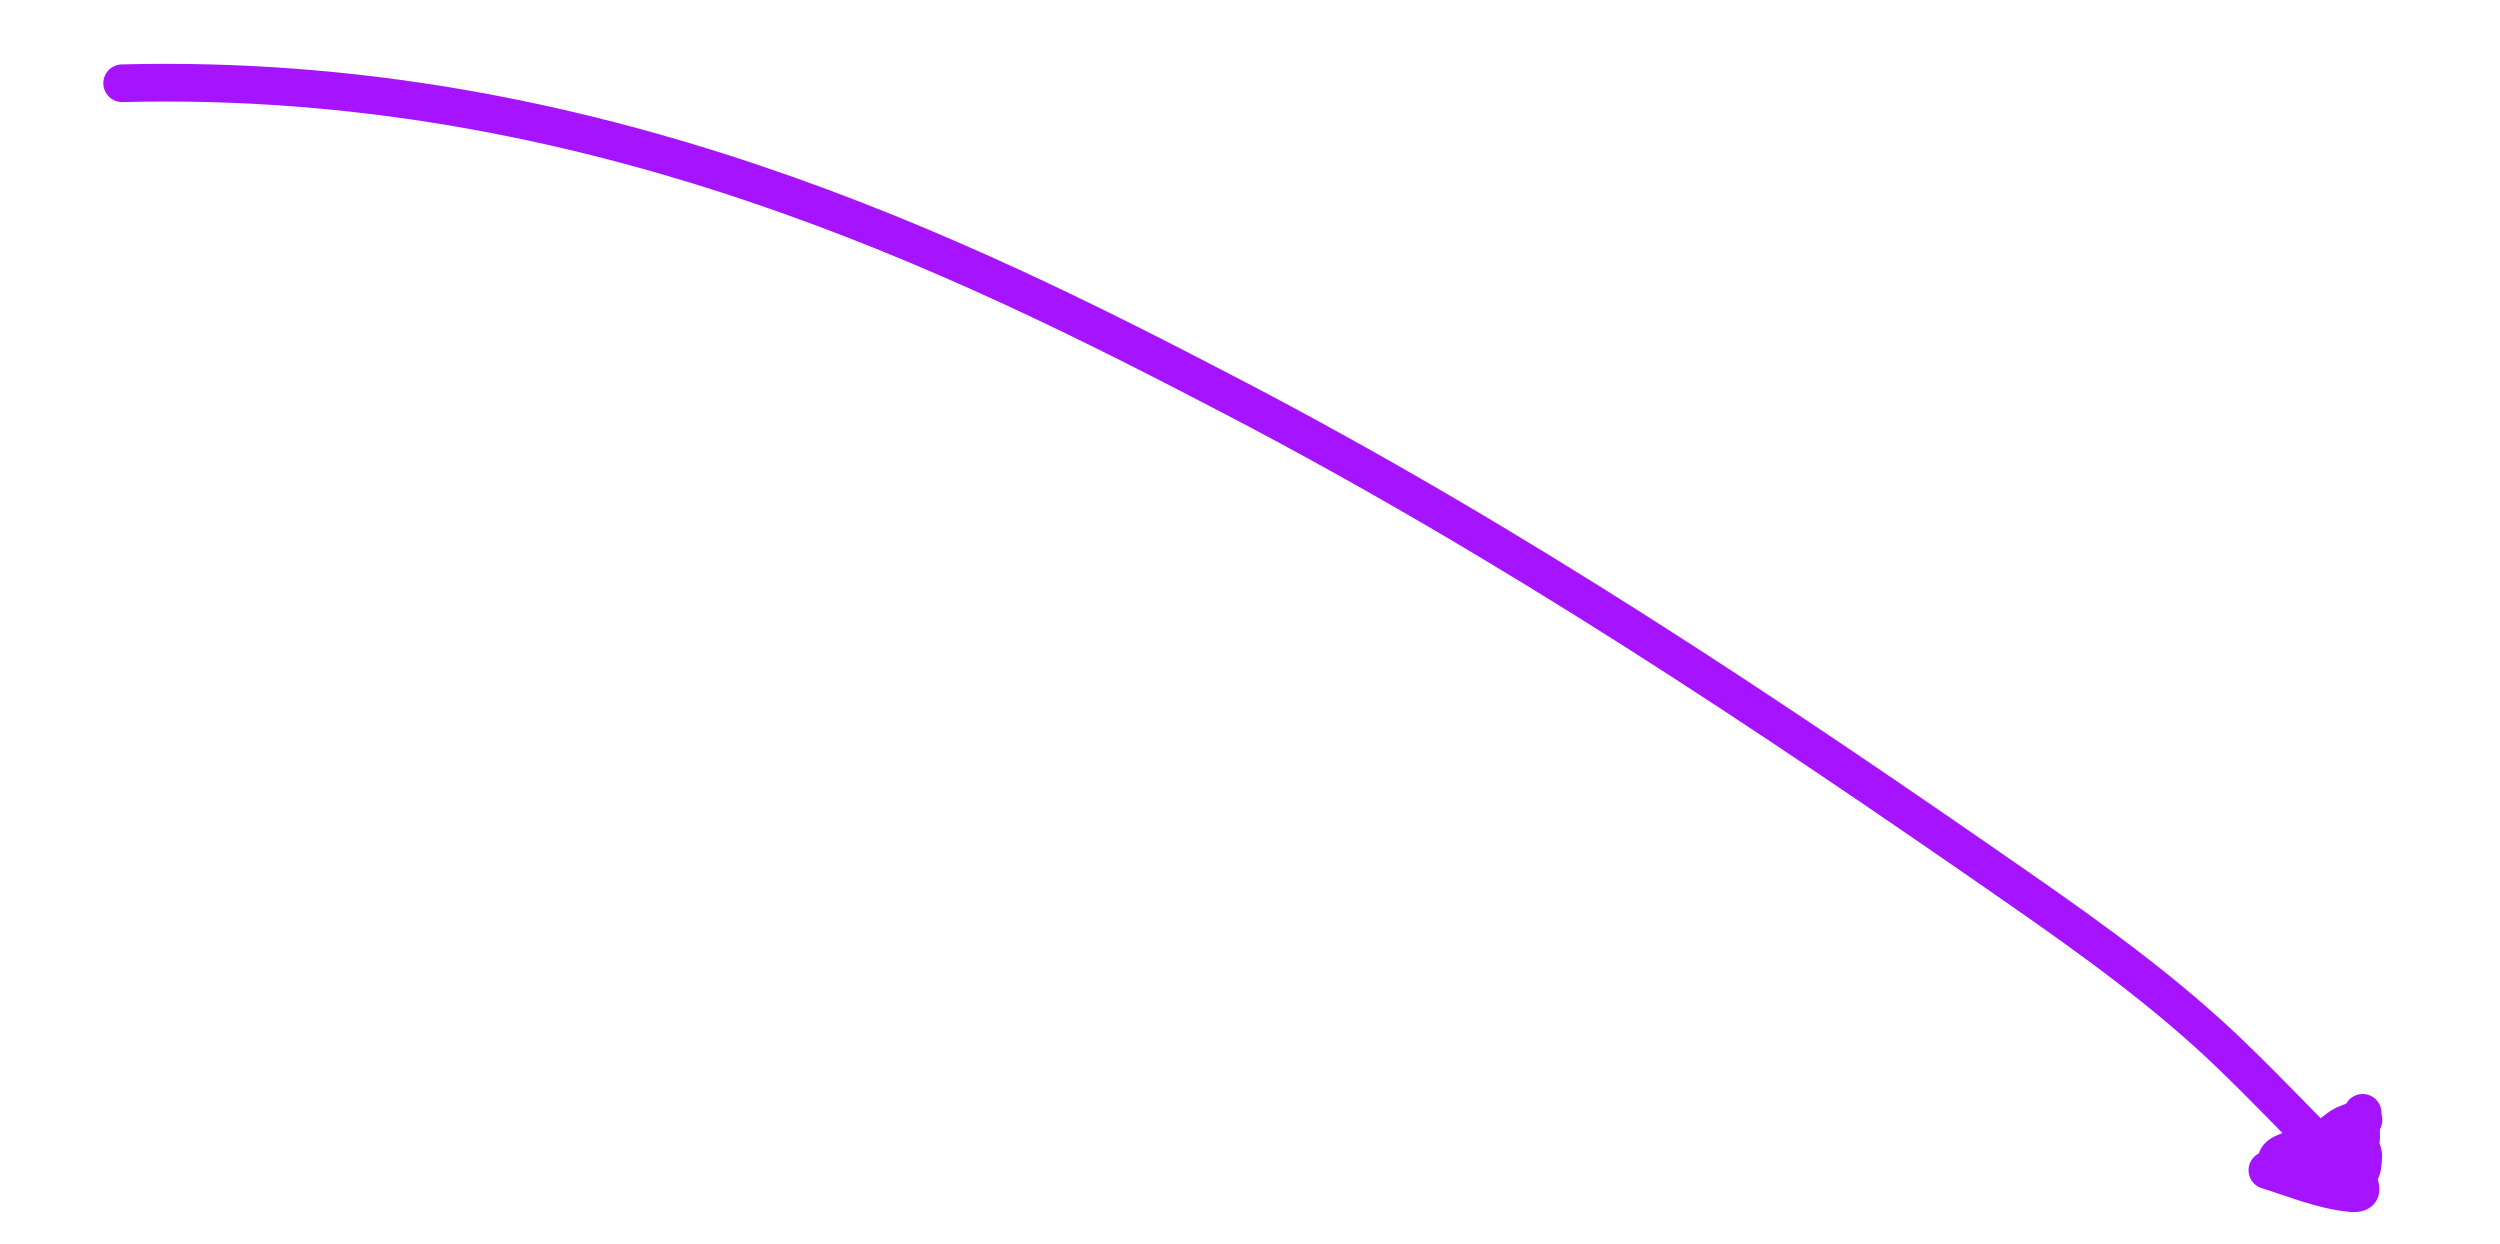 <svg width="199" height="99" viewBox="0 0 199 99" fill="none" xmlns="http://www.w3.org/2000/svg">
<path d="M188.066 88.582L187.069 94.3" stroke="#A614FF" stroke-width="3" stroke-linecap="round"/>
<path d="M181.225 92.299C181.326 91.719 182.773 91.43 183.437 91.313C184.021 91.21 184.582 91.016 185.141 90.862C185.864 90.663 186.666 90.57 187.115 90.029C187.271 89.841 187.166 89.595 187.374 89.404C187.586 89.211 187.552 89.236 187.282 89.287C186.828 89.373 186.365 89.625 186.037 89.888C185.715 90.146 185.317 90.456 184.944 90.668C184.79 90.756 184.78 90.884 184.673 91.007C184.507 91.197 184.265 91.329 184.155 91.547" stroke="#A614FF" stroke-width="3" stroke-linecap="round"/>
<path d="M9.723 6.625C47.144 5.671 76.785 20.471 98.045 31.548C120.24 43.112 140.659 56.769 160.791 70.764C166.796 74.938 172.646 79.178 177.759 84.134C180.546 86.836 183.219 89.633 185.932 92.386C186.171 92.629 189.279 95.166 187.177 94.973C184.865 94.761 182.663 93.819 180.484 93.151M188.134 89.154C188.029 89.047 187.933 89.906 187.939 90.024C187.956 90.325 187.953 90.613 187.913 90.908C187.853 91.34 188.185 91.776 188.112 92.198C188.067 92.454 188.09 93.223 187.796 93.304C187.538 93.375 187.937 94.51 187.902 94.71" stroke="#A614FF" stroke-width="3" stroke-linecap="round"/>
</svg>
